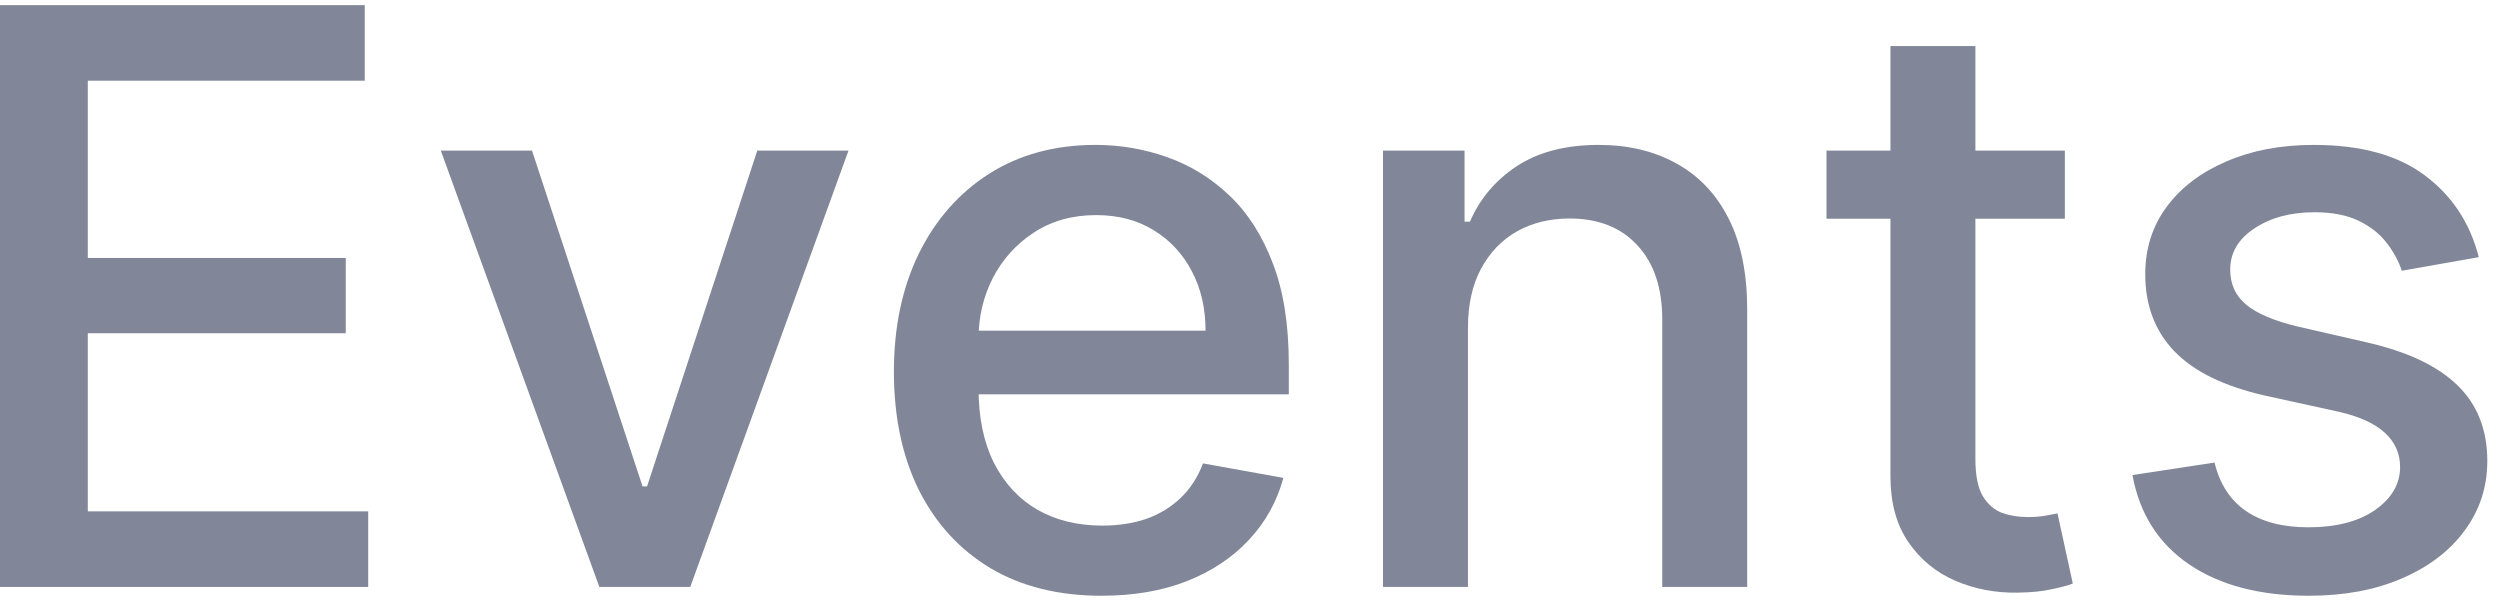 <svg width="50" height="12" viewBox="0 0 50 12" fill="none" xmlns="http://www.w3.org/2000/svg">
<path d="M49.576 5.143L48.036 5.415C47.971 5.219 47.869 5.031 47.729 4.853C47.593 4.675 47.407 4.529 47.172 4.415C46.937 4.302 46.644 4.245 46.291 4.245C45.81 4.245 45.409 4.353 45.087 4.569C44.765 4.781 44.604 5.056 44.604 5.393C44.604 5.684 44.712 5.919 44.928 6.097C45.144 6.275 45.492 6.421 45.973 6.535L47.36 6.853C48.163 7.039 48.761 7.325 49.155 7.711C49.549 8.097 49.746 8.599 49.746 9.217C49.746 9.739 49.594 10.205 49.291 10.614C48.992 11.02 48.574 11.338 48.036 11.569C47.502 11.8 46.882 11.915 46.178 11.915C45.201 11.915 44.403 11.707 43.786 11.29C43.168 10.87 42.79 10.273 42.649 9.501L44.291 9.251C44.394 9.679 44.604 10.003 44.922 10.222C45.24 10.438 45.655 10.546 46.166 10.546C46.723 10.546 47.168 10.431 47.502 10.2C47.835 9.965 48.002 9.679 48.002 9.342C48.002 9.069 47.899 8.84 47.695 8.654C47.494 8.469 47.185 8.328 46.769 8.234L45.291 7.91C44.477 7.724 43.875 7.429 43.485 7.023C43.098 6.618 42.905 6.105 42.905 5.484C42.905 4.969 43.049 4.518 43.337 4.131C43.625 3.745 44.023 3.444 44.53 3.228C45.038 3.008 45.619 2.898 46.274 2.898C47.218 2.898 47.96 3.103 48.502 3.512C49.043 3.917 49.401 4.461 49.576 5.143Z" fill="#818798"/>
<path d="M41.297 3.012V4.375H36.53V3.012H41.297ZM37.809 0.921H39.508V9.177C39.508 9.506 39.557 9.754 39.655 9.921C39.754 10.084 39.881 10.195 40.036 10.256C40.195 10.313 40.367 10.341 40.553 10.341C40.689 10.341 40.809 10.332 40.911 10.313C41.013 10.294 41.093 10.279 41.15 10.268L41.456 11.671C41.358 11.709 41.218 11.747 41.036 11.784C40.854 11.826 40.627 11.849 40.354 11.853C39.907 11.86 39.49 11.781 39.104 11.614C38.718 11.447 38.405 11.19 38.167 10.841C37.928 10.493 37.809 10.055 37.809 9.529V0.921Z" fill="#818798"/>
<path d="M29.359 6.558V11.739H27.66V3.012H29.291V4.433H29.399C29.599 3.97 29.914 3.599 30.342 3.319C30.774 3.039 31.317 2.898 31.973 2.898C32.567 2.898 33.088 3.023 33.535 3.273C33.982 3.52 34.329 3.887 34.575 4.376C34.821 4.864 34.944 5.469 34.944 6.188V11.739H33.245V6.393C33.245 5.76 33.081 5.266 32.751 4.91C32.422 4.55 31.969 4.37 31.393 4.37C30.999 4.37 30.649 4.455 30.342 4.626C30.039 4.796 29.798 5.046 29.62 5.376C29.446 5.701 29.359 6.095 29.359 6.558Z" fill="#818798"/>
<path d="M22.031 11.915C21.172 11.915 20.431 11.732 19.81 11.364C19.192 10.993 18.715 10.472 18.378 9.802C18.045 9.128 17.878 8.338 17.878 7.433C17.878 6.539 18.045 5.751 18.378 5.069C18.715 4.387 19.185 3.855 19.787 3.472C20.393 3.09 21.101 2.898 21.912 2.898C22.404 2.898 22.882 2.98 23.344 3.143C23.806 3.306 24.221 3.561 24.588 3.91C24.956 4.258 25.245 4.711 25.457 5.268C25.67 5.821 25.776 6.493 25.776 7.285V7.887H18.838V6.614H24.111C24.111 6.167 24.02 5.772 23.838 5.427C23.656 5.078 23.401 4.804 23.071 4.603C22.745 4.402 22.363 4.302 21.923 4.302C21.446 4.302 21.029 4.419 20.673 4.654C20.321 4.885 20.048 5.188 19.855 5.563C19.666 5.934 19.571 6.338 19.571 6.773V7.768C19.571 8.351 19.673 8.847 19.878 9.256C20.086 9.665 20.376 9.978 20.747 10.194C21.119 10.406 21.552 10.512 22.048 10.512C22.37 10.512 22.664 10.467 22.929 10.376C23.194 10.281 23.423 10.141 23.617 9.955C23.81 9.77 23.957 9.54 24.06 9.268L25.668 9.558C25.539 10.031 25.308 10.446 24.974 10.802C24.645 11.154 24.23 11.429 23.73 11.626C23.234 11.819 22.668 11.915 22.031 11.915Z" fill="#818798"/>
<path d="M16.97 3.012L13.805 11.739H11.987L8.816 3.012H10.64L12.851 9.728H12.941L15.146 3.012H16.97Z" fill="#818798"/>
<path d="M0 11.739V0.103H7.295V1.614H1.756V5.159H6.915V6.665H1.756V10.227H7.364V11.739H0Z" fill="#818798"/>
</svg>
